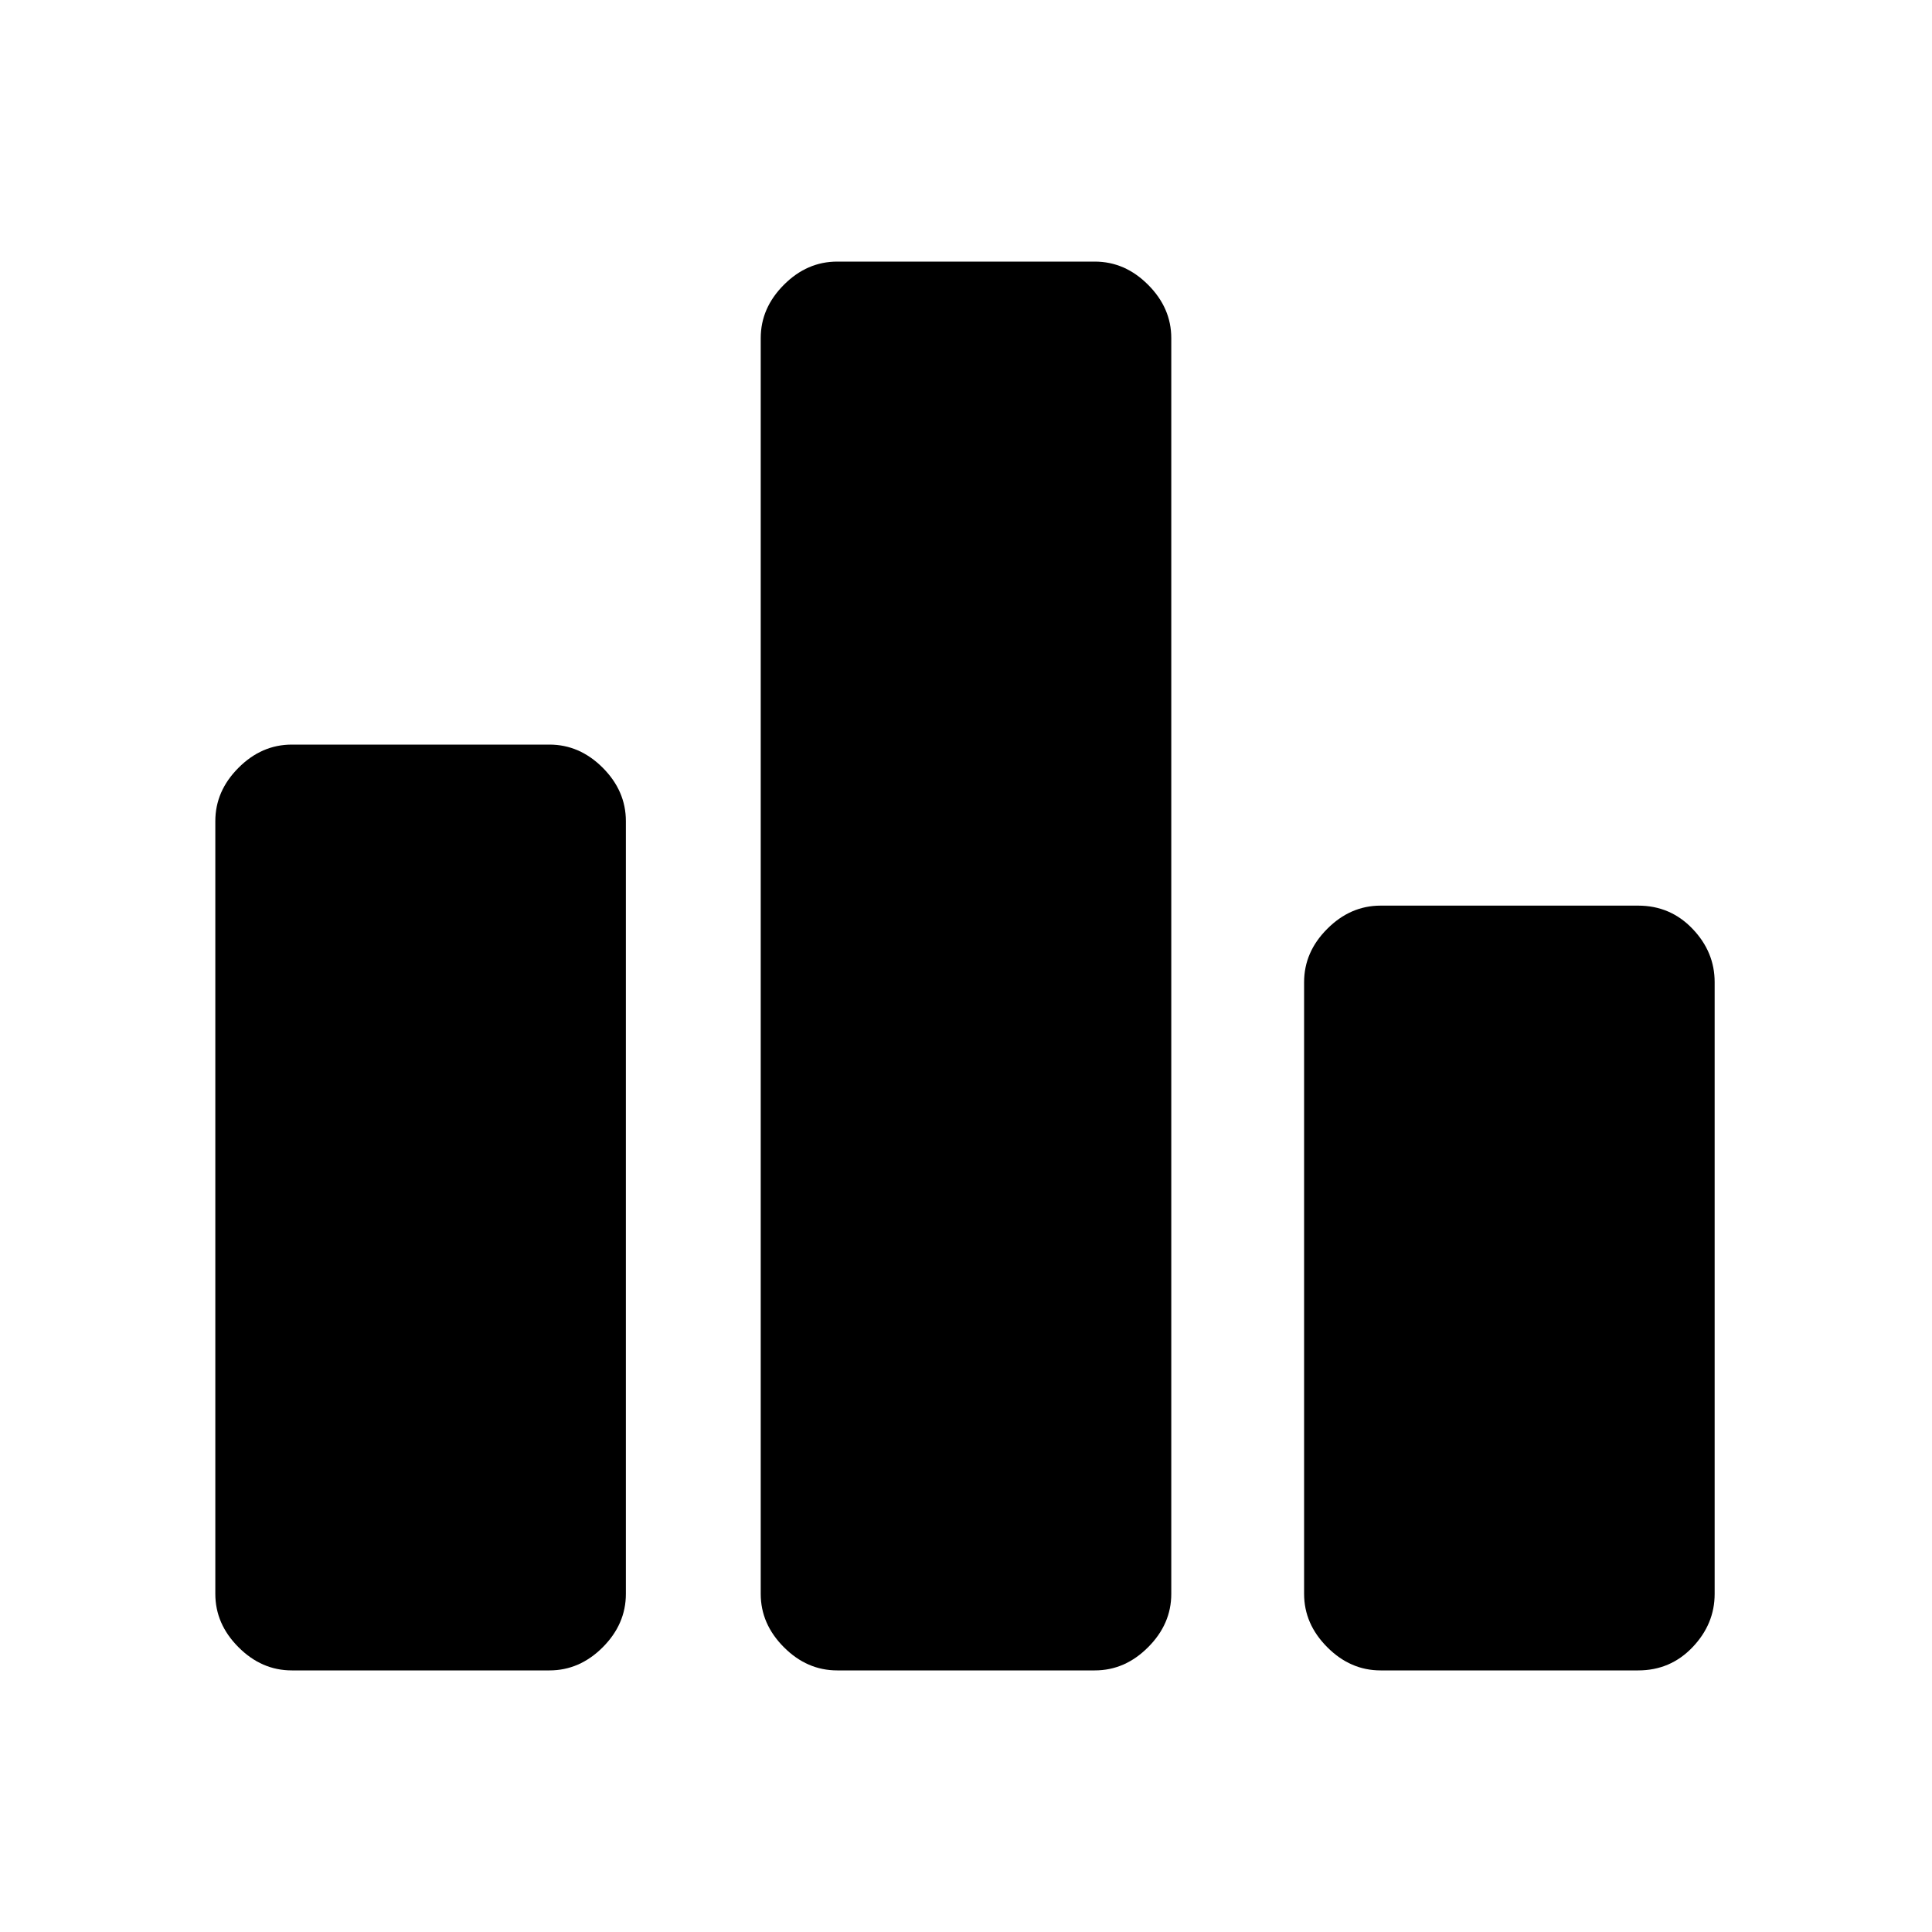 <svg xmlns="http://www.w3.org/2000/svg" height="20" width="20"><path d="M3.021 17.292Q2.708 17.292 2.469 17.052Q2.229 16.812 2.229 16.5V8.5Q2.229 8.188 2.469 7.948Q2.708 7.708 3.021 7.708H5.688Q6 7.708 6.24 7.948Q6.479 8.188 6.479 8.5V16.5Q6.479 16.812 6.24 17.052Q6 17.292 5.688 17.292ZM8.667 17.292Q8.354 17.292 8.115 17.052Q7.875 16.812 7.875 16.5V3.5Q7.875 3.188 8.115 2.948Q8.354 2.708 8.667 2.708H11.333Q11.646 2.708 11.885 2.948Q12.125 3.188 12.125 3.5V16.5Q12.125 16.812 11.885 17.052Q11.646 17.292 11.333 17.292ZM14.292 17.292Q13.979 17.292 13.74 17.052Q13.5 16.812 13.5 16.5V10.167Q13.5 9.854 13.74 9.615Q13.979 9.375 14.292 9.375H16.958Q17.292 9.375 17.521 9.615Q17.75 9.854 17.75 10.167V16.5Q17.75 16.812 17.521 17.052Q17.292 17.292 16.958 17.292Z"/></svg>
